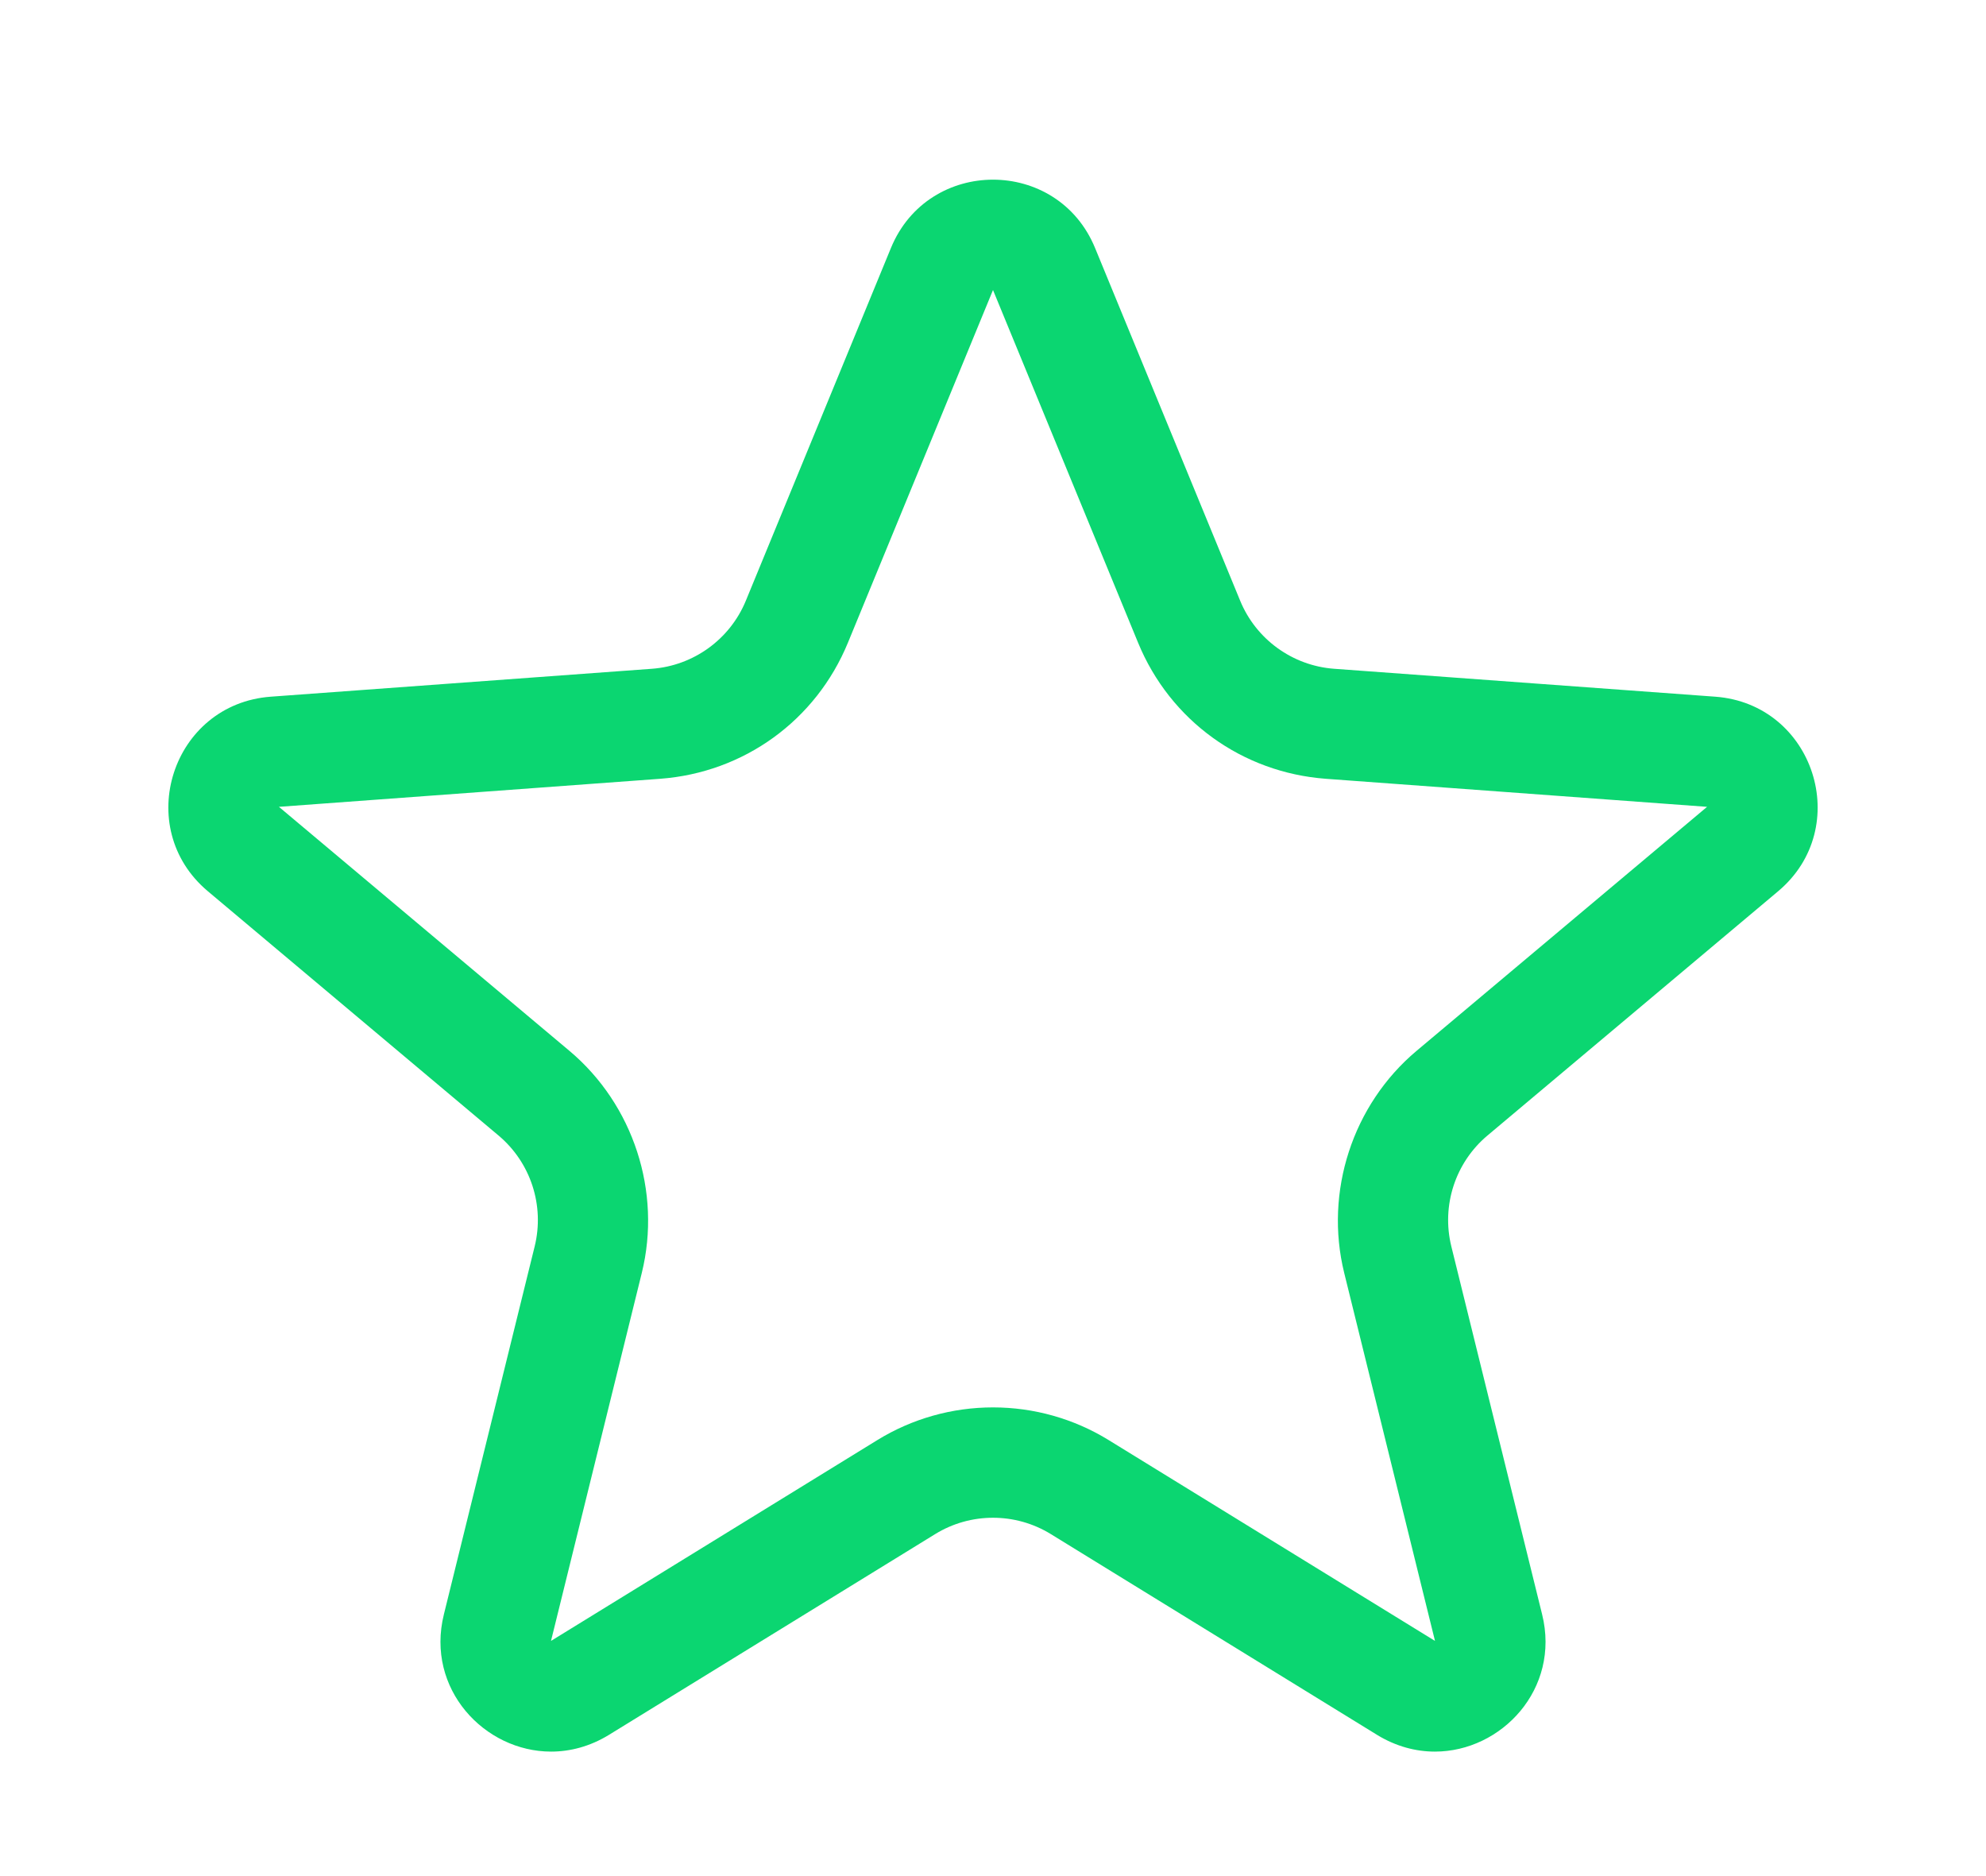 <svg xmlns="http://www.w3.org/2000/svg" width="18" height="17" viewBox="0 0 18 17"><defs><style>.a{fill:none;}.b,.c{stroke:none;}.c{fill:#0bd671;}</style></defs><g class="a"><path class="b" d="M8.075,2.247a1,1,0,0,1,1.85,0l1.315,3.2a1,1,0,0,0,.852.617l3.454.254a1,1,0,0,1,.57,1.763l-2.634,2.213a1,1,0,0,0-.328,1.005l.823,3.335a1,1,0,0,1-1.495,1.091L9.524,13.9a1,1,0,0,0-1.048,0l-2.958,1.82a1,1,0,0,1-1.495-1.091l.823-3.335a1,1,0,0,0-.328-1.005L1.884,8.076a1,1,0,0,1,.57-1.763L5.909,6.06a1,1,0,0,0,.852-.617Z"/><path class="c" d="M 9 2.628 L 7.685 5.824 C 7.395 6.529 6.742 7.001 5.982 7.057 L 2.528 7.311 L 5.162 9.523 C 5.741 10.01 5.998 10.799 5.817 11.534 L 4.994 14.869 C 4.994 14.869 4.994 14.869 4.994 14.869 C 4.994 14.869 4.994 14.869 4.994 14.869 L 7.952 13.049 C 8.267 12.855 8.63 12.753 9 12.753 C 9.37 12.753 9.733 12.855 10.048 13.049 L 13.006 14.869 C 13.006 14.869 13.006 14.869 13.006 14.869 L 12.183 11.534 C 12.002 10.799 12.259 10.01 12.838 9.523 L 15.472 7.311 L 12.018 7.057 C 11.258 7.001 10.605 6.529 10.315 5.824 L 9 2.628 M 9 1.628 C 9.377 1.628 9.755 1.834 9.925 2.247 L 11.24 5.443 C 11.384 5.793 11.714 6.032 12.091 6.06 L 15.546 6.313 C 16.441 6.379 16.803 7.499 16.116 8.076 L 13.482 10.289 C 13.19 10.534 13.063 10.924 13.154 11.294 L 13.977 14.629 C 14.144 15.304 13.609 15.872 13.005 15.872 C 12.832 15.872 12.652 15.825 12.482 15.721 L 9.524 13.901 C 9.363 13.802 9.182 13.753 9 13.753 C 8.818 13.753 8.637 13.802 8.476 13.901 L 5.518 15.721 C 5.348 15.825 5.168 15.872 4.995 15.872 C 4.391 15.872 3.856 15.304 4.023 14.629 L 4.846 11.294 C 4.937 10.924 4.81 10.534 4.518 10.289 L 1.884 8.076 C 1.197 7.499 1.559 6.379 2.454 6.313 L 5.909 6.06 C 6.286 6.032 6.616 5.793 6.76 5.443 L 8.075 2.247 C 8.245 1.834 8.623 1.628 9 1.628 Z"/></g></svg>